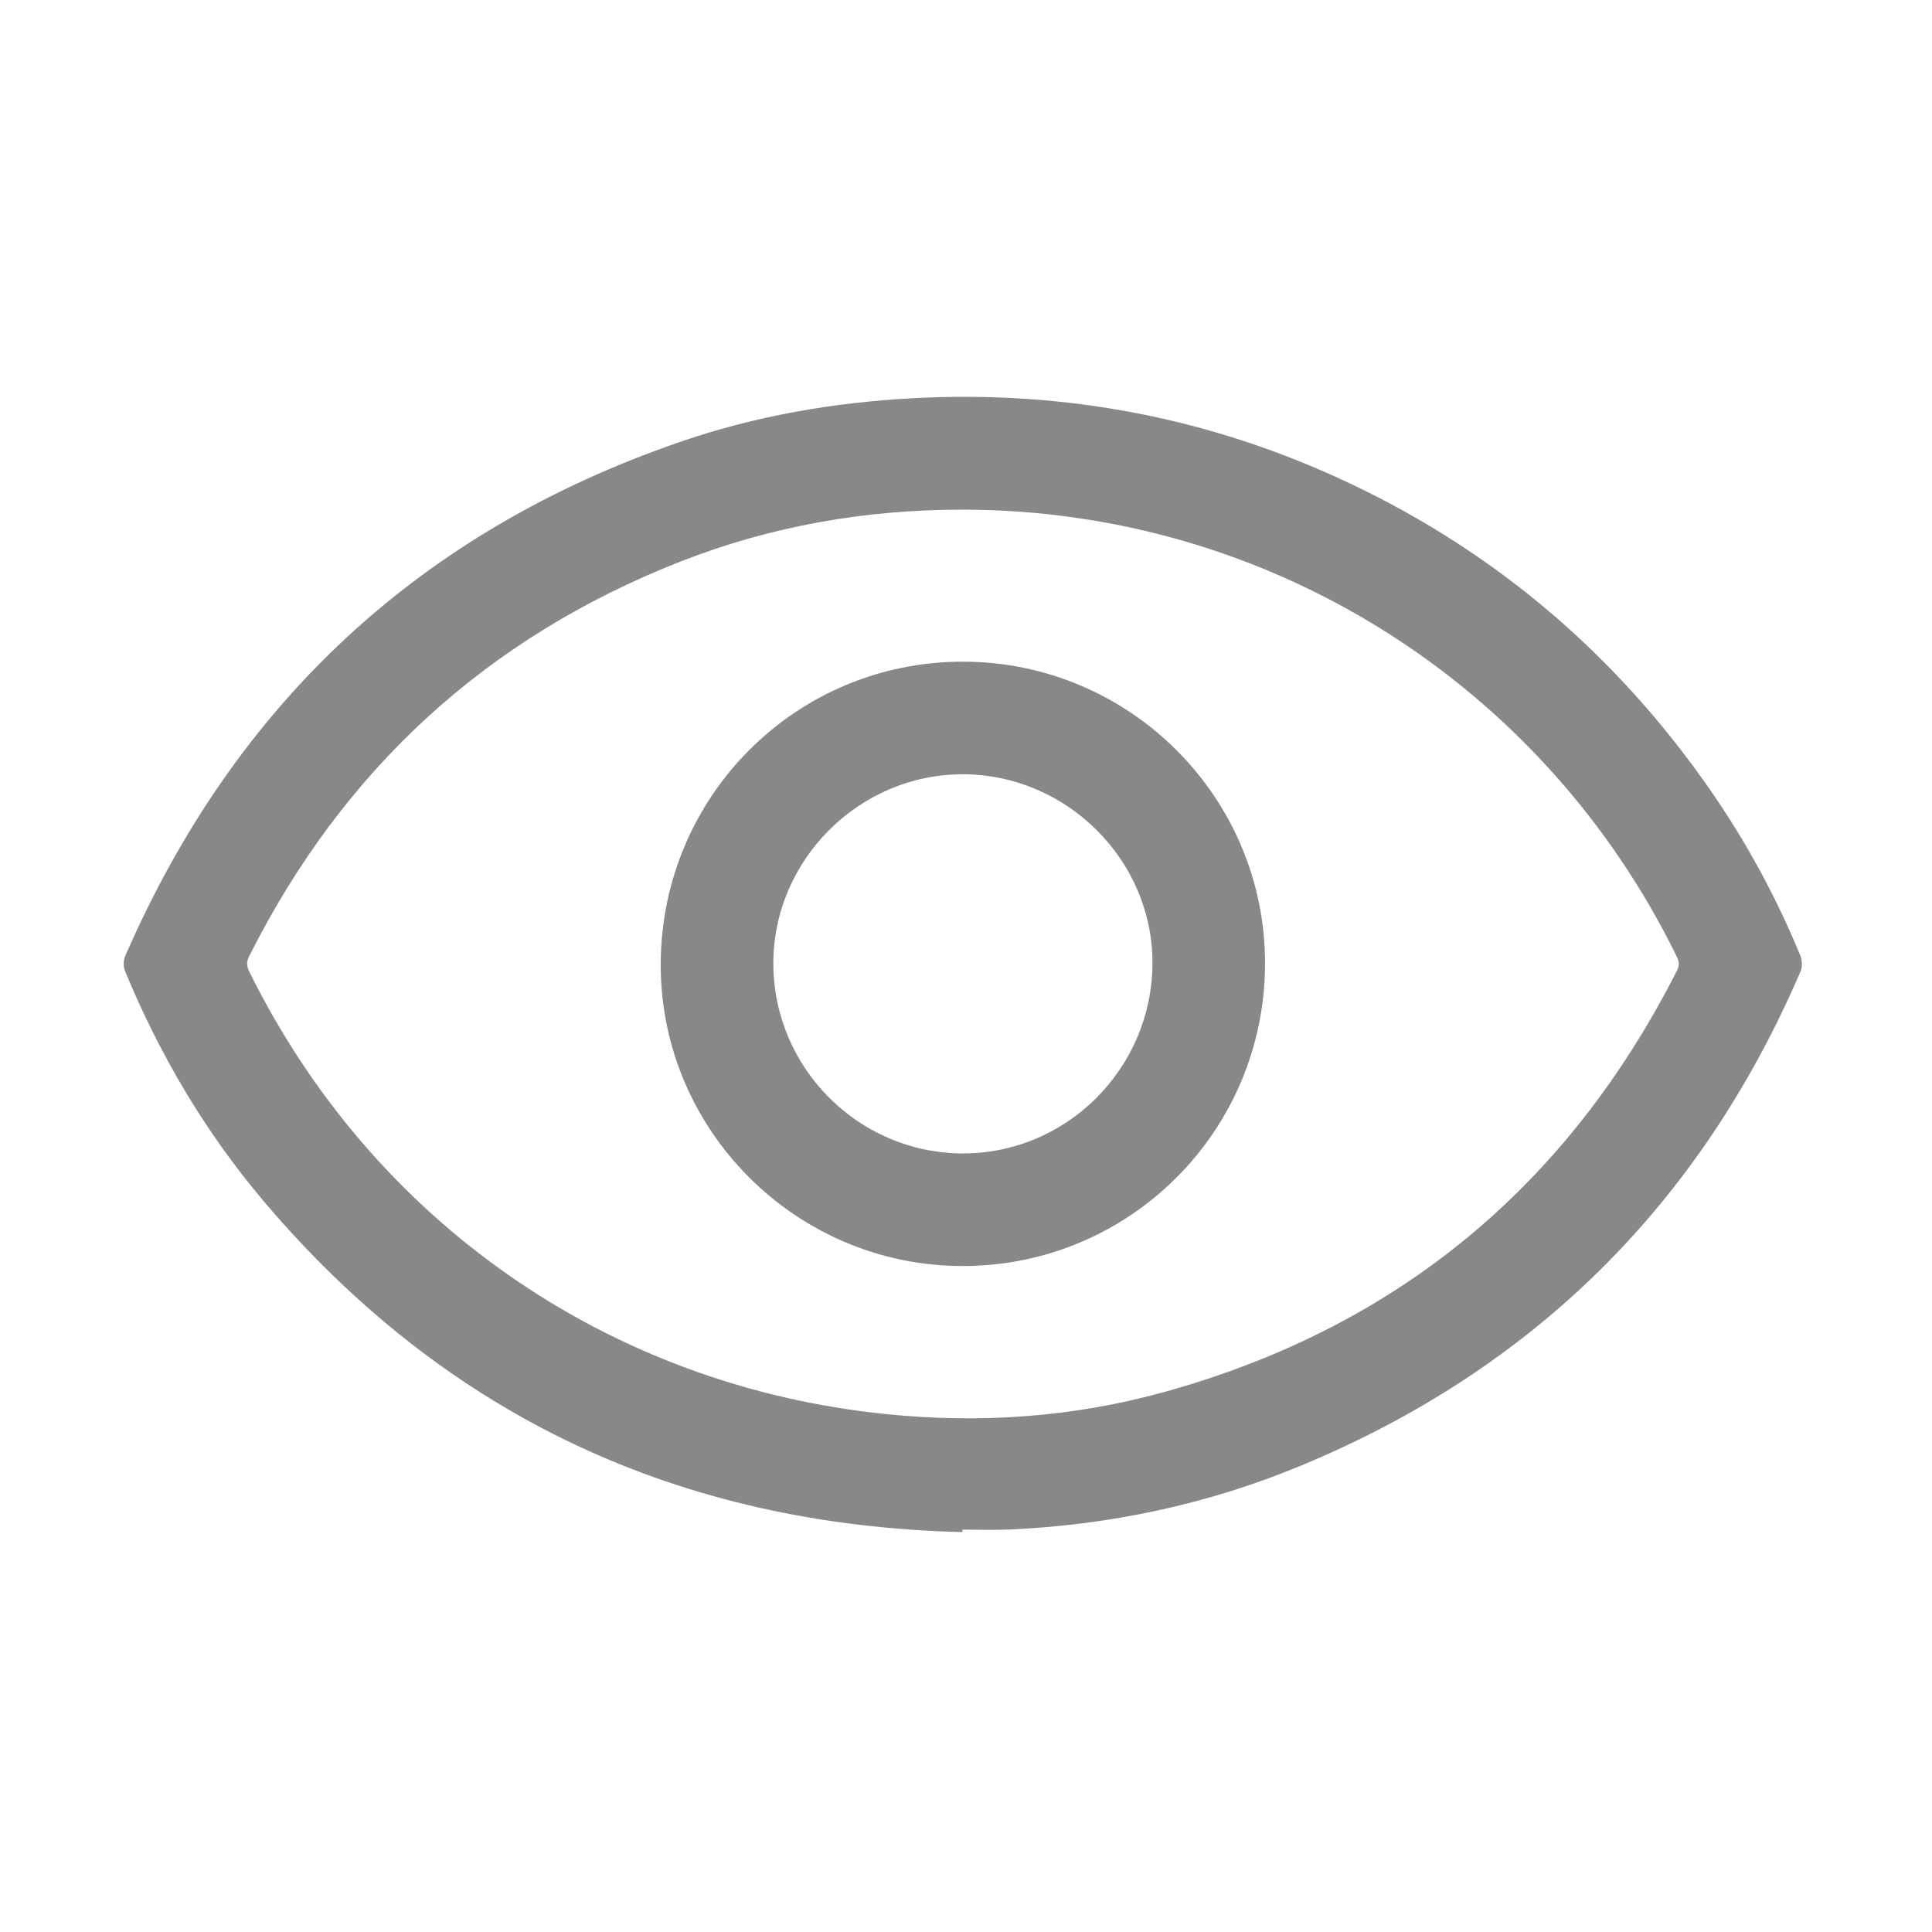 <?xml version="1.0" standalone="no"?><!DOCTYPE svg PUBLIC "-//W3C//DTD SVG 1.1//EN" "http://www.w3.org/Graphics/SVG/1.1/DTD/svg11.dtd"><svg width="200" height="200" viewBox="0 0 200 200" version="1.1" xmlns="http://www.w3.org/2000/svg" xmlns:xlink="http://www.w3.org/1999/xlink"><defs><style type="text/css"><![CDATA[
@font-face { font-family: ifont; src: url("//at.alicdn.com/t/font_1442373896_4754455.eot?#iefix") format("embedded-opentype"), url("//at.alicdn.com/t/font_1442373896_4754455.woff") format("woff"), url("//at.alicdn.com/t/font_1442373896_4754455.ttf") format("truetype"), url("//at.alicdn.com/t/font_1442373896_4754455.svg#ifont") format("svg"); }

]]></style></defs><g class="transform-group"><g transform="scale(0.195, 0.195)"><path d="M510.82 813.333c-149.505-3.655-273.742-61.014-370.797-175.613-31.092-36.713-55.288-77.782-73.669-122.232-0.931-2.252-0.903-5.607 0.071-7.843 58.327-134.083 156.345-225.524 294.743-273.098 39.889-13.712 81.17-20.883 123.331-23.141 81.33-4.357 158.911 10.513 232.49 45.399 78.4 37.171 141.995 91.904 191.351 163.197 18.969 27.4 34.758 56.572 47.432 87.391 0.99 2.406 1.098 5.94 0.086 8.293-53.035 123.276-141.405 211.051-265.394 262.448-49.405 20.479-101.152 31.449-154.629 33.843-8.247 0.369-16.524 0.051-24.788 0.051C510.971 812.463 510.896 812.898 510.82 813.333zM511.131 270.559c-51.625-0.051-101.748 8.684-149.783 27.513-103.12 40.421-179.315 110.572-229.058 209.527-1.502 2.989-1.422 5.244 0.034 8.194C197.957 648.646 323.295 735.804 470.592 750.727c49.675 5.033 98.904 1.655 147.003-11.62 123.882-34.189 214.513-109.313 272.65-223.834 1.352-2.663 1.269-4.646-0.025-7.292C818.992 362.352 672.706 270.684 511.131 270.559zM511.137 351.262c88.679 0.003 160.728 72.144 160.433 160.638-0.296 88.675-71.85 160.142-160.394 160.198-88.603 0.055-160.872-72.321-160.418-160.655C351.217 422.559 422.605 351.259 511.137 351.262zM511.081 612.317c55.023 0.133 100.19-44.845 100.722-100.3 0.528-54.948-45.168-100.838-100.542-100.971-55.222-0.132-100.959 45.639-100.713 100.791C410.796 567.123 455.879 612.184 511.081 612.317z" fill="#888888"></path></g></g></svg>